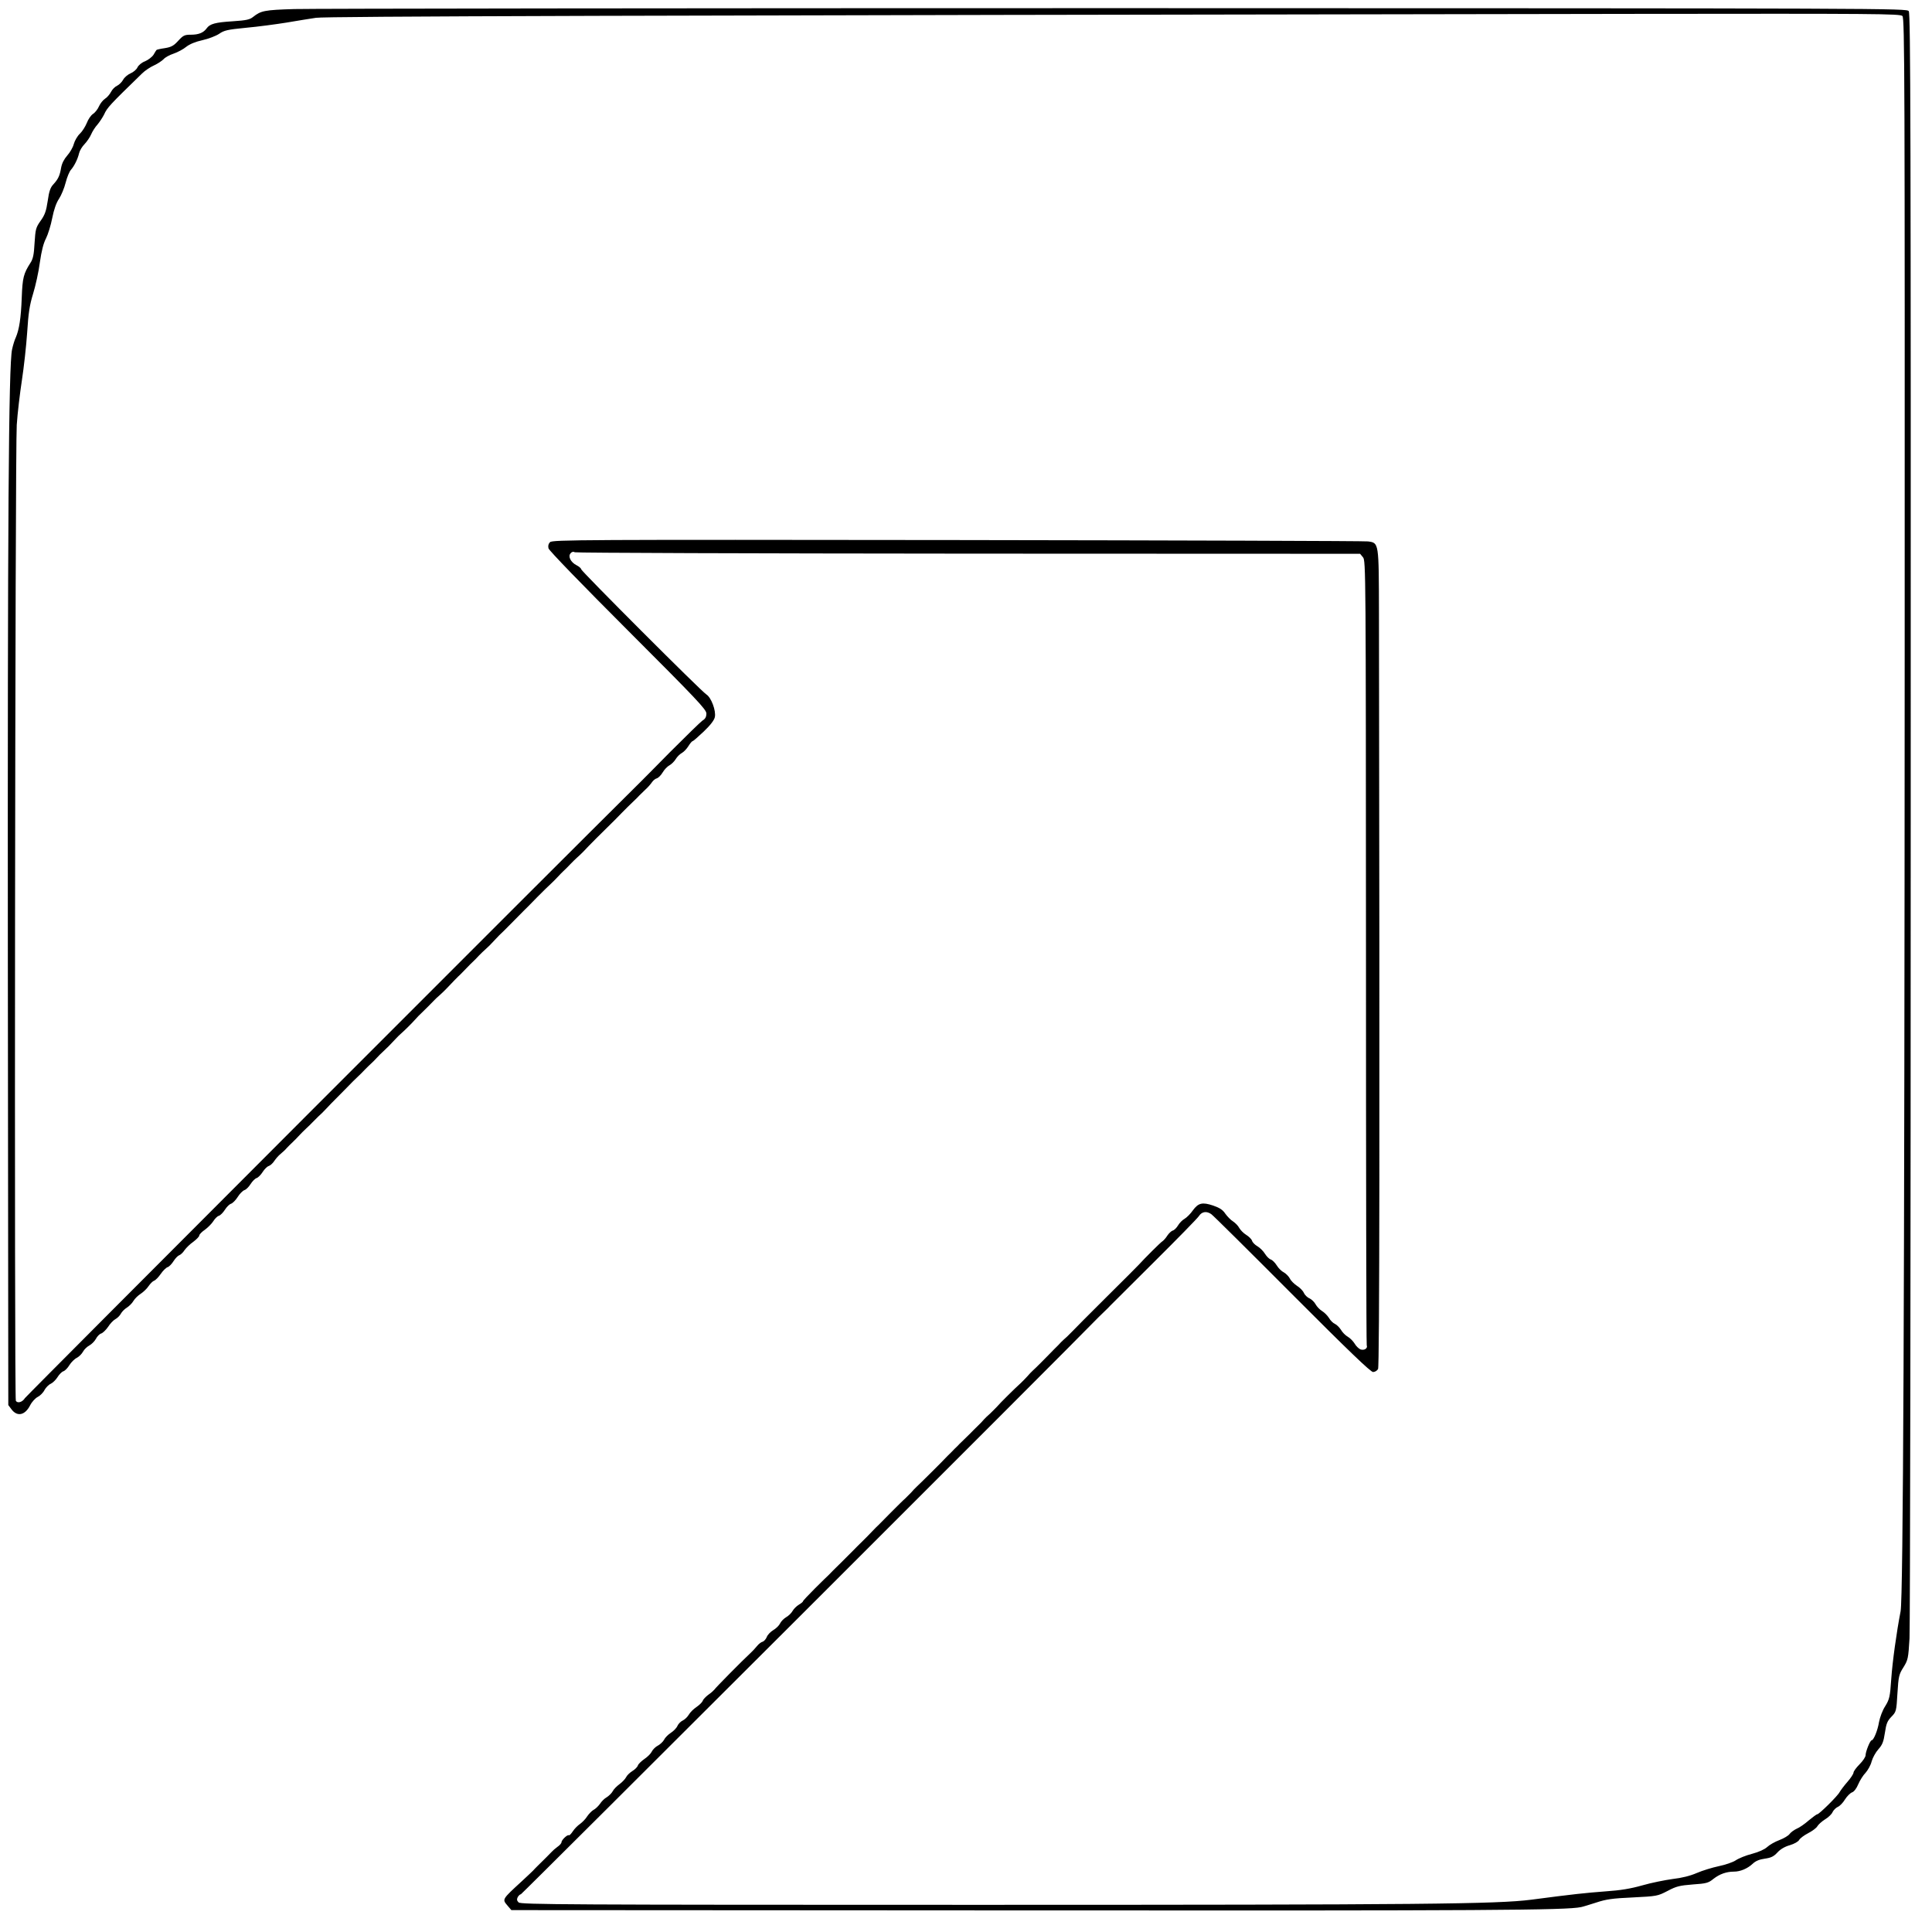 <?xml version="1.0" standalone="no"?>
<!DOCTYPE svg PUBLIC "-//W3C//DTD SVG 20010904//EN"
 "http://www.w3.org/TR/2001/REC-SVG-20010904/DTD/svg10.dtd">
<svg version="1.0" xmlns="http://www.w3.org/2000/svg"
 width="1280pt" height="1280pt" viewBox="0 0 1280 1280"
 preserveAspectRatio="xMidYMid meet">

<g transform="translate(0,1280) scale(0.1,-0.1)"
fill="#000000" stroke="none">
<path d="M1950 12740 c-199 -6 -221 -11 -273 -52 -22 -18 -45 -23 -135 -29
-115 -7 -152 -17 -173 -47 -21 -29 -53 -42 -104 -42 -42 0 -51 -4 -84 -40 -30
-33 -46 -42 -89 -49 -29 -4 -54 -10 -55 -12 -2 -2 -11 -16 -20 -32 -10 -15
-35 -34 -56 -43 -22 -8 -43 -26 -50 -40 -6 -14 -27 -32 -46 -40 -19 -8 -41
-27 -49 -42 -8 -15 -26 -33 -40 -40 -14 -6 -32 -24 -40 -40 -8 -16 -26 -37
-40 -46 -14 -9 -32 -32 -40 -50 -8 -19 -26 -42 -40 -51 -14 -9 -32 -36 -41
-60 -10 -24 -30 -56 -46 -71 -16 -15 -34 -46 -40 -68 -6 -23 -26 -57 -44 -77
-21 -24 -35 -52 -40 -80 -9 -53 -19 -75 -52 -111 -19 -20 -28 -45 -37 -110
-10 -67 -19 -92 -47 -131 -32 -45 -34 -56 -40 -147 -4 -76 -10 -105 -27 -131
-46 -72 -53 -98 -58 -232 -5 -136 -17 -210 -39 -262 -8 -16 -19 -52 -25 -80
-23 -101 -30 -1163 -28 -4052 l3 -2942 21 -28 c38 -51 90 -40 124 27 11 22 34
47 50 55 16 8 37 29 45 46 9 16 27 35 41 41 13 6 34 26 45 44 11 18 29 36 39
39 10 3 29 22 40 41 12 19 34 41 49 48 15 8 33 26 41 41 8 15 27 33 42 41 15
8 34 27 43 43 8 16 24 33 35 36 12 4 32 24 46 44 13 21 35 44 48 51 13 7 30
23 37 37 7 13 25 31 40 40 14 9 34 28 43 44 9 15 31 37 49 48 17 11 41 34 52
51 11 16 27 32 36 35 9 3 29 23 44 45 15 22 36 42 46 45 10 3 27 21 39 40 12
19 29 36 38 39 9 3 25 18 35 34 11 15 36 40 58 55 21 16 39 34 39 41 0 7 17
25 38 39 20 15 45 40 55 56 10 16 26 33 37 36 10 3 28 21 40 40 12 19 30 37
41 40 11 4 31 24 44 45 13 21 33 41 44 45 11 3 29 21 41 40 12 19 30 37 40 40
10 3 28 21 40 40 12 19 30 37 41 40 11 4 27 19 36 33 10 15 28 36 42 47 13 11
32 28 40 38 9 10 27 28 40 40 13 12 33 33 45 46 12 13 32 33 45 45 13 12 31
29 40 39 9 9 27 27 40 40 14 12 35 33 47 46 12 13 29 31 38 40 9 9 49 49 89
90 39 41 80 81 90 90 10 9 30 29 45 45 15 15 33 33 41 40 7 6 23 22 35 35 11
13 32 33 45 45 22 20 48 46 84 85 8 9 25 26 38 37 30 27 66 63 93 93 11 13 28
30 37 38 21 20 62 61 82 82 8 9 25 25 38 36 13 12 33 30 44 42 34 36 84 88 96
98 6 6 24 24 39 40 16 17 36 37 45 45 9 8 26 26 38 39 12 12 33 33 47 45 13
11 36 34 50 50 14 15 31 33 38 40 7 6 42 40 77 76 35 36 73 74 84 85 12 11 51
51 88 89 38 38 79 79 92 90 13 12 33 32 45 45 12 13 29 31 39 40 10 9 30 29
45 45 15 16 36 36 46 45 11 9 29 27 42 40 33 36 122 125 207 208 10 10 31 32
47 48 39 40 40 40 75 74 17 16 35 34 40 40 6 6 24 24 40 39 17 15 36 37 44 49
8 12 22 24 32 26 10 3 28 20 39 39 11 19 32 41 46 48 14 8 32 26 41 41 9 15
27 33 40 40 13 7 33 28 44 46 11 18 24 33 28 33 4 0 37 29 74 64 44 42 69 75
73 95 9 42 -24 130 -56 150 -35 22 -830 818 -830 830 0 6 -14 18 -30 26 -39
20 -58 58 -40 79 8 10 18 13 29 7 9 -4 1183 -8 2609 -9 l2593 -1 19 -23 c19
-22 19 -88 20 -2615 0 -1425 2 -2598 5 -2606 8 -20 -16 -36 -42 -27 -11 5 -29
22 -38 38 -10 16 -30 37 -46 46 -16 9 -36 30 -45 46 -10 15 -27 33 -40 39 -12
5 -30 23 -39 39 -10 16 -31 37 -46 46 -16 10 -35 30 -43 45 -8 15 -26 32 -40
39 -15 6 -32 23 -38 37 -6 14 -27 35 -45 46 -18 12 -40 33 -47 48 -8 15 -26
33 -40 41 -15 7 -36 28 -47 46 -11 18 -29 36 -39 39 -10 3 -28 20 -39 38 -11
18 -33 40 -50 50 -16 9 -33 26 -36 37 -3 10 -21 28 -39 39 -18 11 -38 32 -46
46 -7 14 -26 33 -41 43 -15 9 -38 33 -51 51 -17 26 -38 39 -81 54 -72 24 -98
17 -134 -32 -15 -22 -40 -47 -55 -56 -15 -8 -35 -29 -44 -45 -10 -16 -25 -31
-35 -33 -9 -3 -25 -18 -35 -33 -10 -16 -25 -33 -33 -38 -12 -7 -118 -113 -158
-157 -4 -5 -100 -101 -213 -213 -113 -112 -212 -212 -221 -222 -10 -10 -28
-28 -40 -40 -13 -11 -31 -28 -39 -36 -8 -9 -28 -30 -45 -46 -16 -17 -35 -36
-41 -42 -27 -28 -85 -86 -101 -100 -9 -8 -26 -26 -37 -39 -12 -13 -31 -33 -44
-45 -40 -36 -136 -131 -158 -157 -12 -13 -33 -33 -45 -45 -13 -11 -31 -28 -39
-37 -8 -10 -28 -31 -45 -47 -16 -16 -37 -36 -46 -46 -9 -9 -30 -30 -47 -46
-17 -16 -35 -34 -40 -40 -6 -5 -24 -23 -40 -40 -17 -16 -34 -34 -39 -39 -12
-14 -171 -172 -190 -189 -9 -8 -26 -26 -37 -39 -12 -12 -30 -30 -40 -40 -11
-9 -52 -50 -93 -91 -40 -41 -78 -79 -84 -85 -6 -5 -24 -23 -40 -40 -34 -35
-34 -36 -74 -75 -16 -16 -38 -37 -47 -47 -10 -10 -49 -49 -87 -87 -38 -37 -74
-73 -80 -80 -7 -6 -48 -46 -91 -89 -44 -44 -80 -82 -80 -86 0 -4 -13 -14 -28
-23 -15 -9 -34 -28 -41 -41 -7 -13 -26 -32 -42 -41 -17 -10 -35 -29 -41 -42
-6 -13 -26 -33 -45 -44 -18 -11 -38 -31 -43 -46 -6 -14 -18 -28 -28 -31 -9 -2
-26 -15 -37 -29 -11 -14 -31 -35 -44 -47 -50 -46 -231 -229 -238 -241 -5 -6
-22 -22 -40 -34 -17 -13 -34 -30 -37 -40 -3 -9 -22 -28 -41 -41 -20 -13 -43
-36 -52 -52 -9 -15 -27 -32 -40 -38 -13 -6 -29 -22 -35 -36 -6 -14 -26 -34
-43 -45 -17 -11 -38 -31 -45 -46 -8 -14 -27 -32 -43 -40 -15 -8 -33 -26 -39
-39 -6 -13 -28 -35 -49 -49 -20 -14 -40 -33 -43 -43 -3 -10 -20 -27 -37 -37
-16 -10 -35 -28 -40 -39 -6 -12 -25 -33 -44 -47 -19 -14 -40 -35 -46 -48 -7
-13 -25 -30 -39 -39 -15 -8 -35 -28 -45 -44 -11 -15 -30 -34 -43 -40 -12 -7
-31 -27 -42 -43 -10 -17 -32 -39 -47 -50 -15 -10 -37 -32 -48 -49 -11 -17 -23
-29 -26 -26 -10 6 -49 -32 -49 -46 0 -7 -12 -21 -27 -31 -14 -10 -32 -26 -39
-34 -13 -14 -42 -43 -92 -92 -13 -13 -26 -26 -30 -31 -4 -4 -36 -35 -72 -68
-137 -126 -134 -121 -96 -166 l24 -28 3389 -2 c3094 -2 3597 1 3698 22 11 2
56 16 100 30 66 22 108 28 243 34 160 8 164 9 230 43 58 31 80 36 167 43 90 6
104 10 137 37 41 32 86 48 136 48 42 0 90 20 125 53 19 18 44 28 80 33 41 6
58 14 83 41 19 21 49 39 82 48 30 9 56 24 62 35 6 11 33 31 60 45 27 14 54 34
60 45 6 11 29 32 51 46 22 13 45 35 50 48 6 13 22 29 35 35 13 5 35 28 48 50
14 22 35 42 46 46 13 4 30 26 41 53 11 26 33 61 49 77 15 17 34 50 40 75 7 25
27 61 45 81 26 29 34 49 43 109 9 61 16 78 43 106 32 33 33 36 40 155 7 113
10 126 40 173 30 49 32 58 40 191 4 77 8 2530 8 5451 1 4571 -1 5313 -13 5330
-14 19 -79 19 -5258 20 -2884 0 -5331 -3 -5438 -6z m10654 -46 c15 -14 16
-391 15 -4237 -1 -4254 -10 -6240 -27 -6332 -27 -139 -54 -334 -62 -449 -8
-119 -12 -134 -40 -180 -18 -27 -35 -74 -41 -105 -9 -56 -36 -121 -49 -121
-10 0 -40 -75 -40 -99 0 -11 -18 -38 -40 -60 -22 -22 -40 -47 -40 -55 0 -8
-18 -36 -40 -61 -22 -25 -45 -56 -52 -68 -13 -26 -136 -147 -148 -147 -5 0
-30 -19 -57 -41 -26 -23 -62 -48 -80 -55 -17 -8 -38 -23 -46 -34 -8 -12 -39
-30 -68 -41 -30 -11 -66 -32 -81 -46 -16 -15 -55 -33 -100 -45 -40 -10 -89
-30 -108 -43 -19 -13 -70 -30 -113 -39 -43 -9 -108 -29 -145 -45 -44 -19 -99
-33 -161 -40 -51 -7 -141 -25 -200 -42 -78 -22 -143 -33 -246 -40 -131 -10
-209 -18 -490 -55 -230 -29 -697 -34 -3682 -34 -2723 0 -3013 2 -3027 16 -12
12 -13 20 -6 35 6 10 15 19 21 19 6 0 3689 3678 3827 3823 4 4 21 20 37 36 17
16 35 34 40 40 6 6 136 136 290 289 154 153 288 290 298 305 19 30 51 35 82
13 11 -7 252 -246 535 -530 374 -375 521 -516 537 -516 12 0 27 9 33 20 10 18
11 1659 6 5005 -1 475 0 468 -73 478 -21 3 -1245 7 -2720 9 -2492 3 -2683 2
-2699 -14 -11 -11 -14 -25 -10 -41 3 -14 224 -242 526 -544 457 -457 520 -524
520 -550 0 -22 -7 -36 -26 -47 -14 -10 -110 -104 -215 -209 -104 -106 -193
-195 -197 -199 -515 -509 -4065 -4063 -4077 -4081 -17 -27 -48 -36 -60 -18
-11 18 -5 6318 6 6466 5 77 21 210 34 295 13 85 29 228 35 317 8 129 16 181
39 256 16 52 37 145 45 208 11 77 24 128 41 160 13 26 32 87 41 134 11 56 27
102 45 128 15 23 35 71 44 107 9 36 25 74 35 85 22 25 45 71 54 110 4 17 20
44 36 60 16 17 36 46 44 65 8 19 27 49 42 65 14 17 34 47 44 67 20 45 38 64
251 271 19 19 55 43 80 54 24 11 52 30 63 41 10 12 40 28 67 37 26 9 64 29 83
45 23 18 62 34 108 44 40 9 89 28 110 42 33 23 55 28 178 40 78 7 197 23 266
34 69 12 158 26 197 32 68 10 1992 16 8724 26 1608 2 1773 1 1787 -14z"/>
</g>
</svg>

